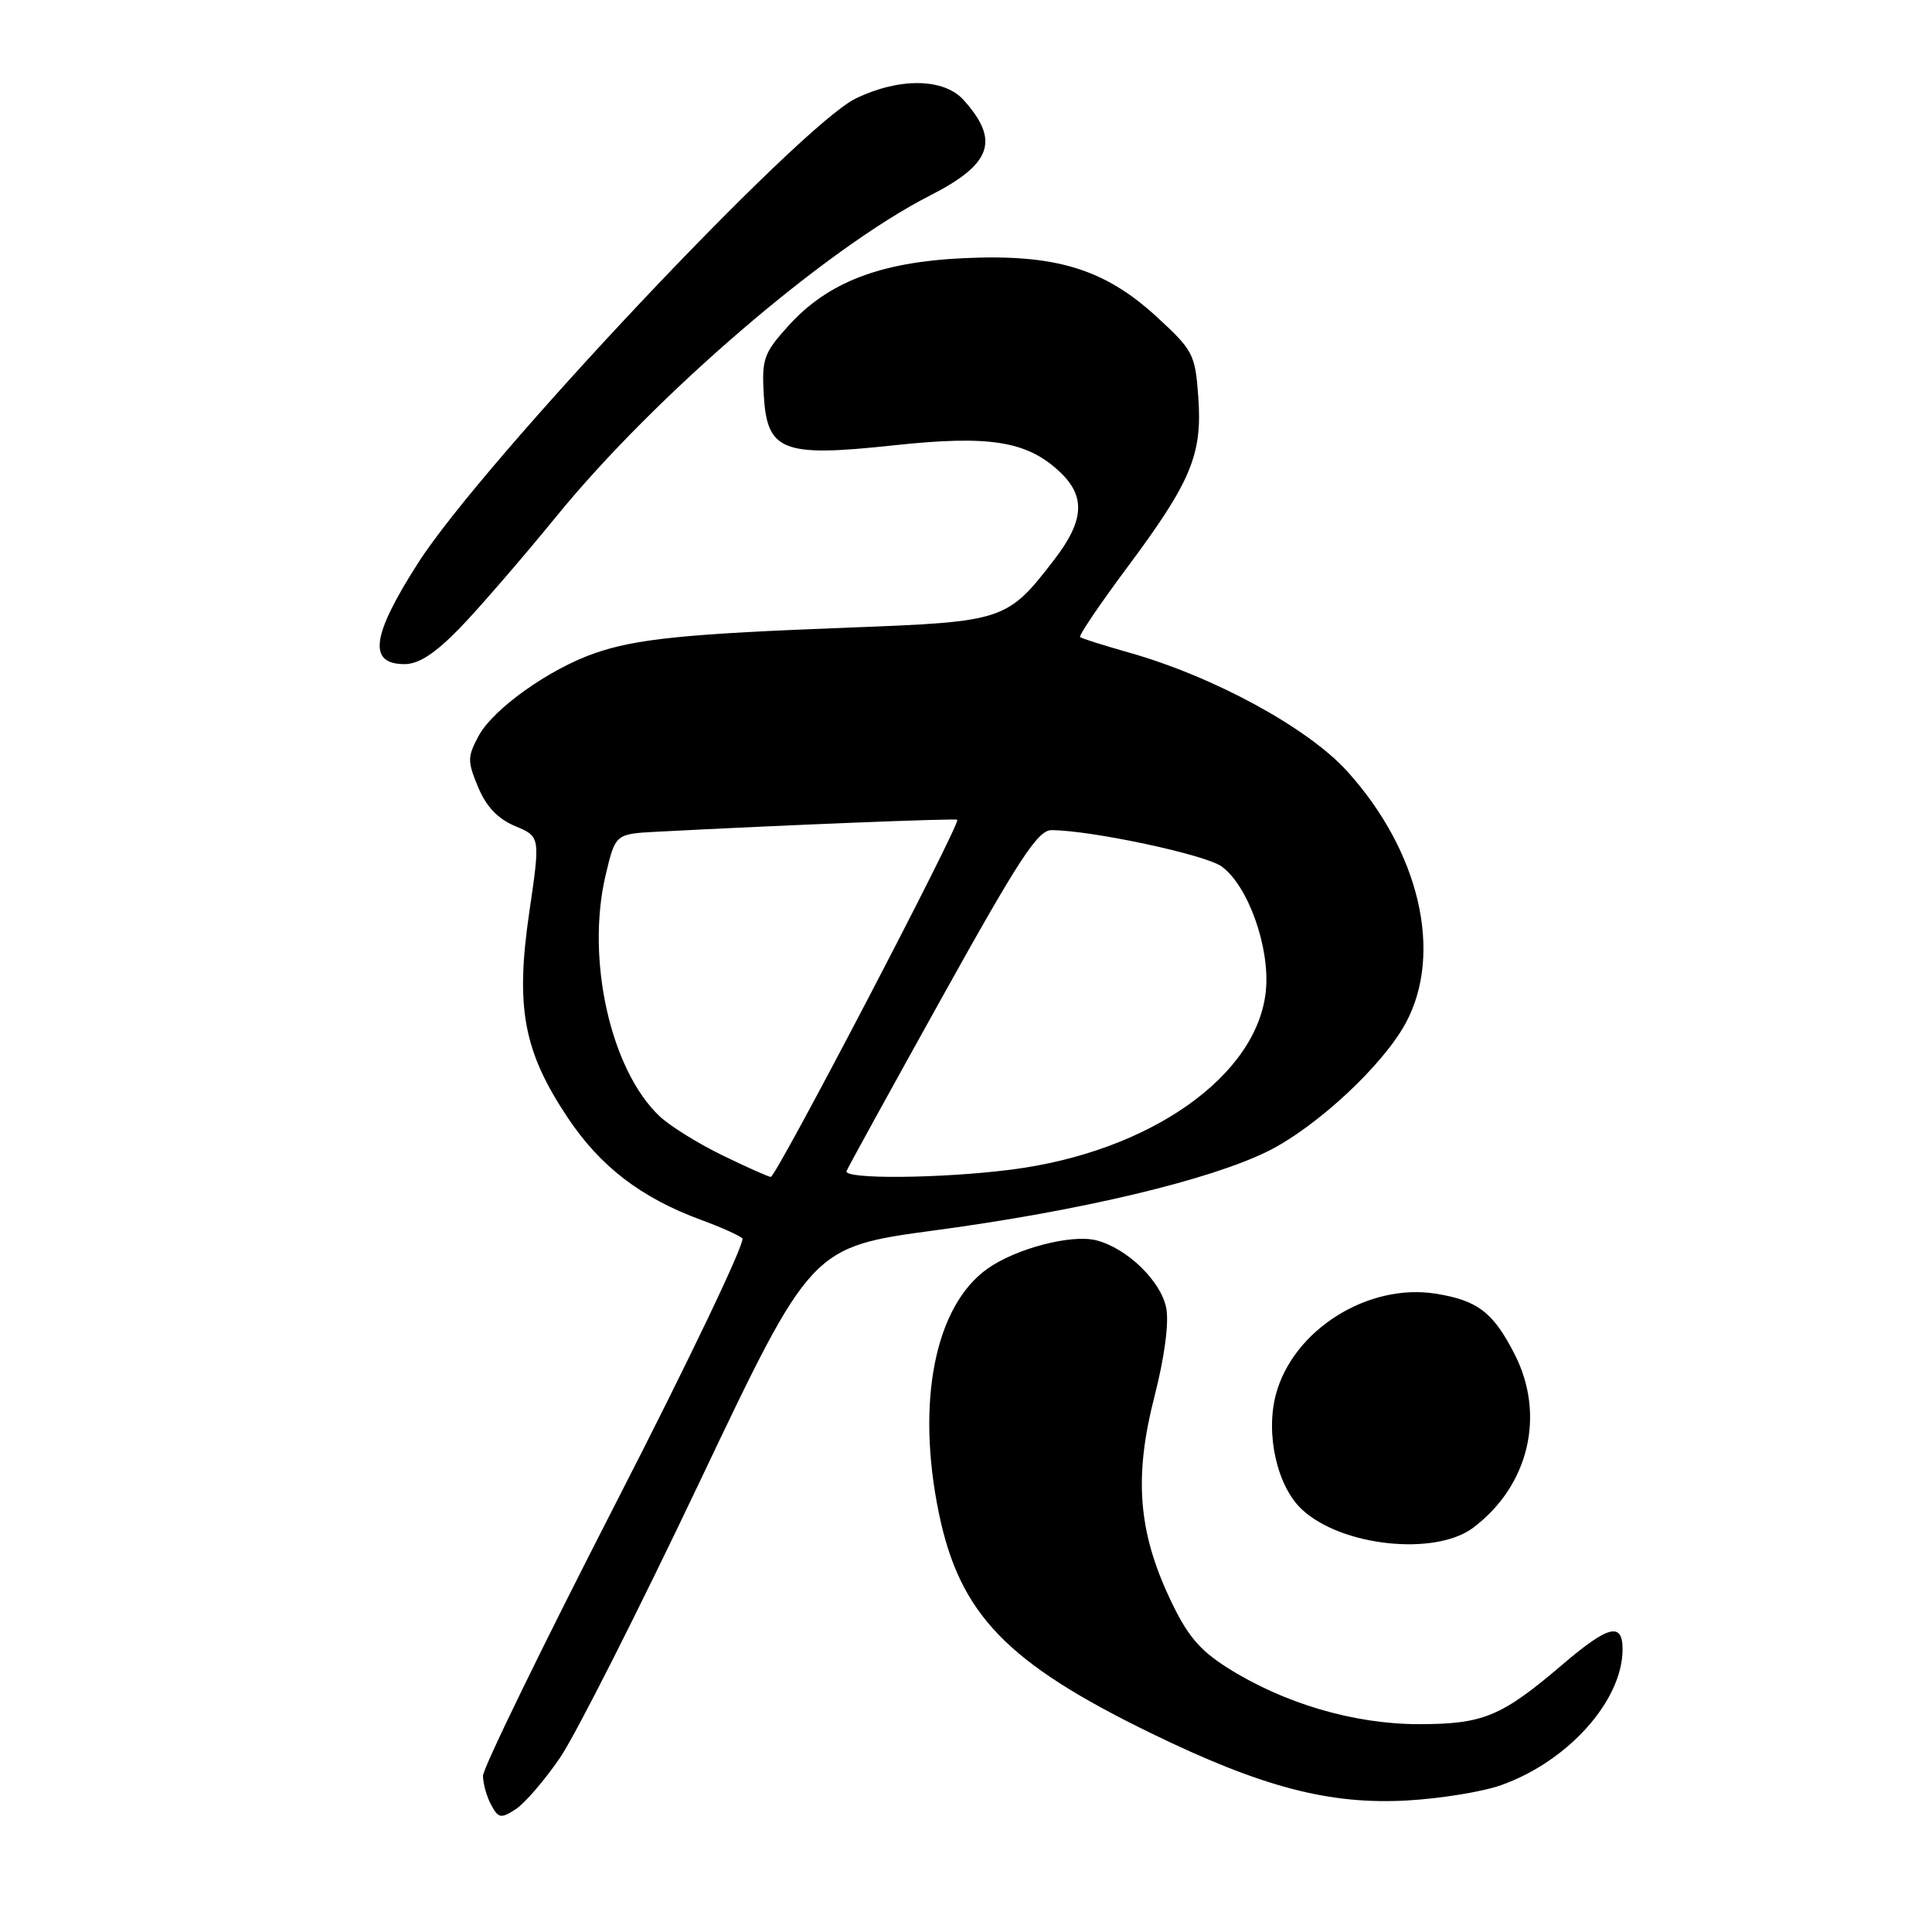 <?xml version="1.0" encoding="UTF-8" standalone="no"?>
<!DOCTYPE svg PUBLIC "-//W3C//DTD SVG 1.1//EN" "http://www.w3.org/Graphics/SVG/1.1/DTD/svg11.dtd" >
<svg xmlns="http://www.w3.org/2000/svg" xmlns:xlink="http://www.w3.org/1999/xlink" version="1.1" viewBox="0 0 256 256">
 <g >
 <path fill="currentColor"
d=" M 74.20 232.92 C 76.24 229.94 84.56 213.49 92.70 196.37 C 107.50 165.23 107.50 165.23 124.00 163.01 C 143.29 160.42 160.36 156.35 168.05 152.52 C 174.51 149.29 183.31 141.10 186.30 135.50 C 191.24 126.26 188.10 112.80 178.52 102.21 C 173.28 96.41 160.76 89.61 149.50 86.44 C 146.20 85.51 143.33 84.60 143.12 84.42 C 142.91 84.23 145.72 80.08 149.36 75.19 C 157.85 63.79 159.33 60.24 158.78 52.60 C 158.37 46.93 158.10 46.42 153.29 42.00 C 146.35 35.61 139.83 33.63 127.68 34.21 C 116.58 34.73 109.68 37.40 104.46 43.18 C 101.21 46.77 100.93 47.57 101.20 52.30 C 101.63 59.81 103.66 60.60 118.40 59.01 C 131.08 57.65 136.00 58.42 140.35 62.45 C 143.87 65.71 143.70 68.93 139.75 74.08 C 133.48 82.25 133.10 82.38 112.70 83.15 C 90.79 83.98 84.29 84.64 78.73 86.58 C 72.71 88.69 65.34 93.95 63.42 97.51 C 61.93 100.29 61.92 100.87 63.36 104.31 C 64.43 106.89 65.98 108.51 68.27 109.47 C 71.60 110.86 71.60 110.86 70.13 120.89 C 68.28 133.53 69.37 139.33 75.24 148.12 C 79.56 154.59 84.96 158.72 92.91 161.65 C 95.44 162.57 97.89 163.67 98.36 164.08 C 98.84 164.49 91.30 180.27 81.61 199.15 C 71.93 218.02 64.00 234.29 64.00 235.30 C 64.00 236.31 64.48 238.03 65.07 239.14 C 66.04 240.94 66.37 241.00 68.32 239.74 C 69.52 238.96 72.17 235.89 74.20 232.92 Z  M 198.91 236.54 C 207.79 233.39 215.00 225.32 215.00 218.53 C 215.00 214.90 213.12 215.37 207.06 220.54 C 198.95 227.46 196.55 228.46 188.00 228.46 C 179.41 228.46 170.08 225.71 162.58 220.95 C 158.87 218.59 157.26 216.65 154.95 211.70 C 150.80 202.83 150.26 195.59 152.97 185.05 C 154.29 179.91 154.91 175.32 154.54 173.36 C 153.87 169.77 149.33 165.37 145.23 164.34 C 141.93 163.52 134.60 165.44 130.83 168.12 C 123.88 173.07 121.36 185.77 124.41 200.52 C 127.18 213.90 133.38 220.33 152.50 229.65 C 167.20 236.81 176.15 239.16 186.50 238.57 C 190.90 238.32 196.49 237.41 198.91 236.54 Z  M 195.22 202.42 C 202.59 196.86 204.82 187.49 200.69 179.43 C 197.86 173.89 195.80 172.31 190.25 171.42 C 181.26 169.99 171.37 176.21 169.07 184.74 C 167.66 189.99 169.21 196.91 172.49 199.99 C 177.71 204.90 190.17 206.23 195.22 202.42 Z  M 60.90 83.25 C 63.43 80.64 69.18 73.99 73.67 68.49 C 86.76 52.42 109.41 32.96 123.21 25.92 C 131.42 21.74 132.52 18.63 127.68 13.25 C 125.06 10.34 119.16 10.26 113.39 13.05 C 105.95 16.66 63.95 61.22 55.40 74.60 C 49.22 84.25 48.72 88.00 53.61 88.00 C 55.49 88.00 57.66 86.58 60.90 83.25 Z  M 95.69 153.07 C 92.50 151.52 88.78 149.20 87.42 147.93 C 80.92 141.82 77.62 127.13 80.24 116.00 C 81.54 110.50 81.54 110.50 87.02 110.21 C 103.81 109.33 126.55 108.42 126.84 108.62 C 127.39 108.99 102.83 156.01 102.13 155.95 C 101.78 155.92 98.89 154.63 95.69 153.07 Z  M 112.17 155.17 C 112.35 154.71 118.04 144.36 124.82 132.17 C 135.02 113.82 137.52 110.00 139.32 110.00 C 144.56 110.01 159.71 113.24 161.87 114.81 C 165.36 117.33 168.28 125.49 167.74 131.21 C 166.68 142.54 152.35 152.64 134.00 154.98 C 124.68 156.17 111.72 156.28 112.17 155.17 Z "/>
</g>
</svg>